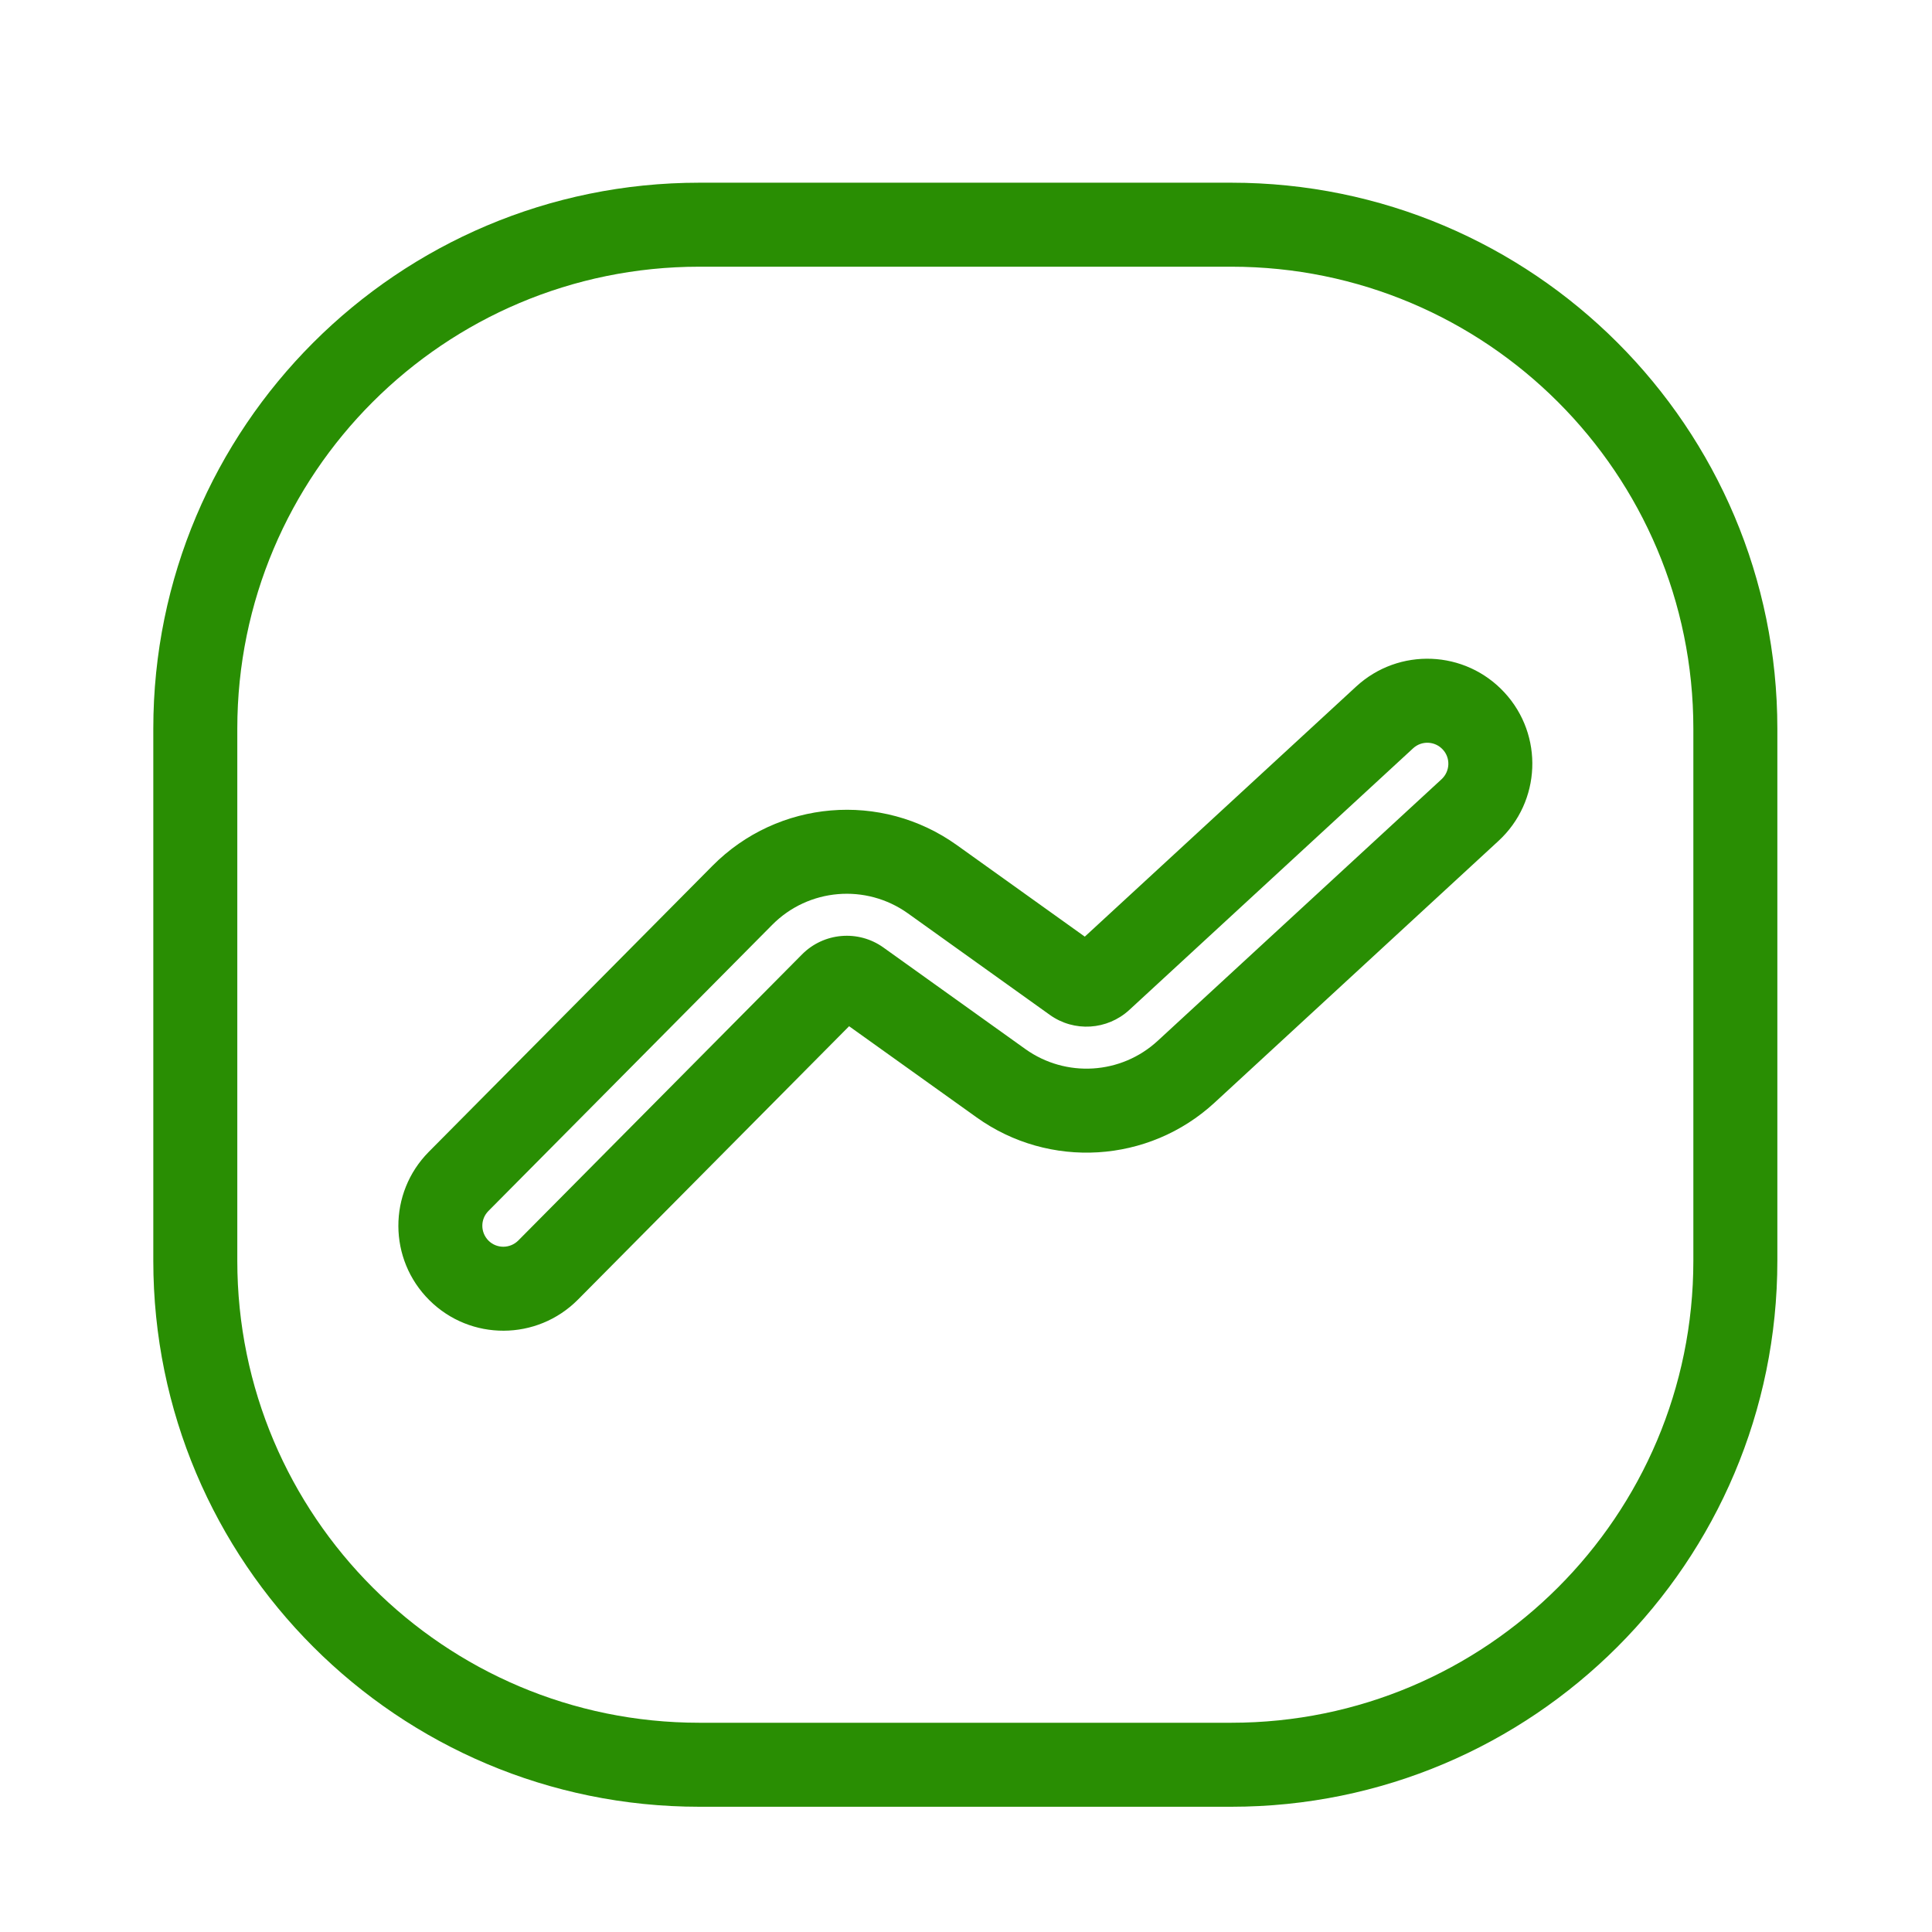 <svg width="23" height="23" viewBox="0 0 23 23" fill="none" xmlns="http://www.w3.org/2000/svg">
<path d="M17.544 8.584L17.176 8.923L17.176 8.923L17.544 8.584ZM17.5 9.643L17.162 9.276L17.162 9.276L17.5 9.643ZM16.484 8.54L16.823 8.908L16.823 8.908L16.484 8.54ZM13.104 11.656L12.765 11.288L13.104 11.656ZM12.789 11.675L12.498 12.082L12.498 12.082L12.789 11.675ZM11.099 10.467L10.808 10.873L11.099 10.467ZM8.838 10.658L8.483 10.306L8.838 10.658ZM5.46 14.064L5.105 13.712L5.46 14.064ZM6.525 15.12L6.17 14.768L6.525 15.12ZM9.903 11.714L9.548 11.362L9.903 11.714ZM10.226 11.687L9.935 12.093H9.935L10.226 11.687ZM11.916 12.896L12.207 12.489L11.916 12.896ZM14.12 12.759L14.459 13.127L14.459 13.127L14.12 12.759ZM2.825 8.675C2.825 5.638 5.288 3.175 8.325 3.175V2.175C4.736 2.175 1.825 5.085 1.825 8.675H2.825ZM2.825 15.009V8.675H1.825V15.009H2.825ZM8.325 20.509C5.288 20.509 2.825 18.046 2.825 15.009H1.825C1.825 18.599 4.736 21.509 8.325 21.509V20.509ZM14.659 20.509H8.325V21.509H14.659V20.509ZM20.159 15.009C20.159 18.046 17.696 20.509 14.659 20.509V21.509C18.249 21.509 21.159 18.599 21.159 15.009H20.159ZM20.159 8.675V15.009H21.159V8.675H20.159ZM14.659 3.175C17.696 3.175 20.159 5.638 20.159 8.675H21.159C21.159 5.085 18.249 2.175 14.659 2.175V3.175ZM8.325 3.175H14.659V2.175H8.325V3.175ZM17.176 8.923C17.27 9.024 17.263 9.182 17.162 9.276L17.839 10.011C18.347 9.543 18.379 8.752 17.911 8.245L17.176 8.923ZM16.823 8.908C16.924 8.815 17.082 8.821 17.176 8.923L17.911 8.245C17.443 7.737 16.653 7.705 16.145 8.173L16.823 8.908ZM13.443 12.024L16.823 8.908L16.145 8.173L12.765 11.288L13.443 12.024ZM12.498 12.082C12.787 12.289 13.181 12.264 13.443 12.024L12.765 11.288C12.852 11.208 12.983 11.2 13.08 11.269L12.498 12.082ZM10.808 10.873L12.498 12.082L13.08 11.269L11.39 10.06L10.808 10.873ZM9.193 11.01C9.625 10.574 10.309 10.517 10.808 10.873L11.39 10.06C10.492 9.418 9.261 9.522 8.483 10.306L9.193 11.01ZM5.815 14.416L9.193 11.01L8.483 10.306L5.105 13.712L5.815 14.416ZM5.816 14.77C5.718 14.672 5.717 14.514 5.815 14.416L5.105 13.712C4.619 14.202 4.622 14.993 5.112 15.479L5.816 14.77ZM6.17 14.768C6.072 14.866 5.914 14.867 5.816 14.77L5.112 15.479C5.602 15.966 6.393 15.962 6.88 15.472L6.17 14.768ZM9.548 11.362L6.17 14.768L6.88 15.472L10.258 12.066L9.548 11.362ZM10.517 11.28C10.218 11.066 9.807 11.101 9.548 11.362L10.258 12.066C10.172 12.153 10.035 12.165 9.935 12.093L10.517 11.28ZM12.207 12.489L10.517 11.28L9.935 12.093L11.626 13.302L12.207 12.489ZM13.782 12.391C13.346 12.793 12.689 12.833 12.207 12.489L11.626 13.302C12.492 13.922 13.676 13.849 14.459 13.127L13.782 12.391ZM17.162 9.276L13.782 12.391L14.459 13.127L17.839 10.011L17.162 9.276Z" fill="#298E03"/>
</svg>
